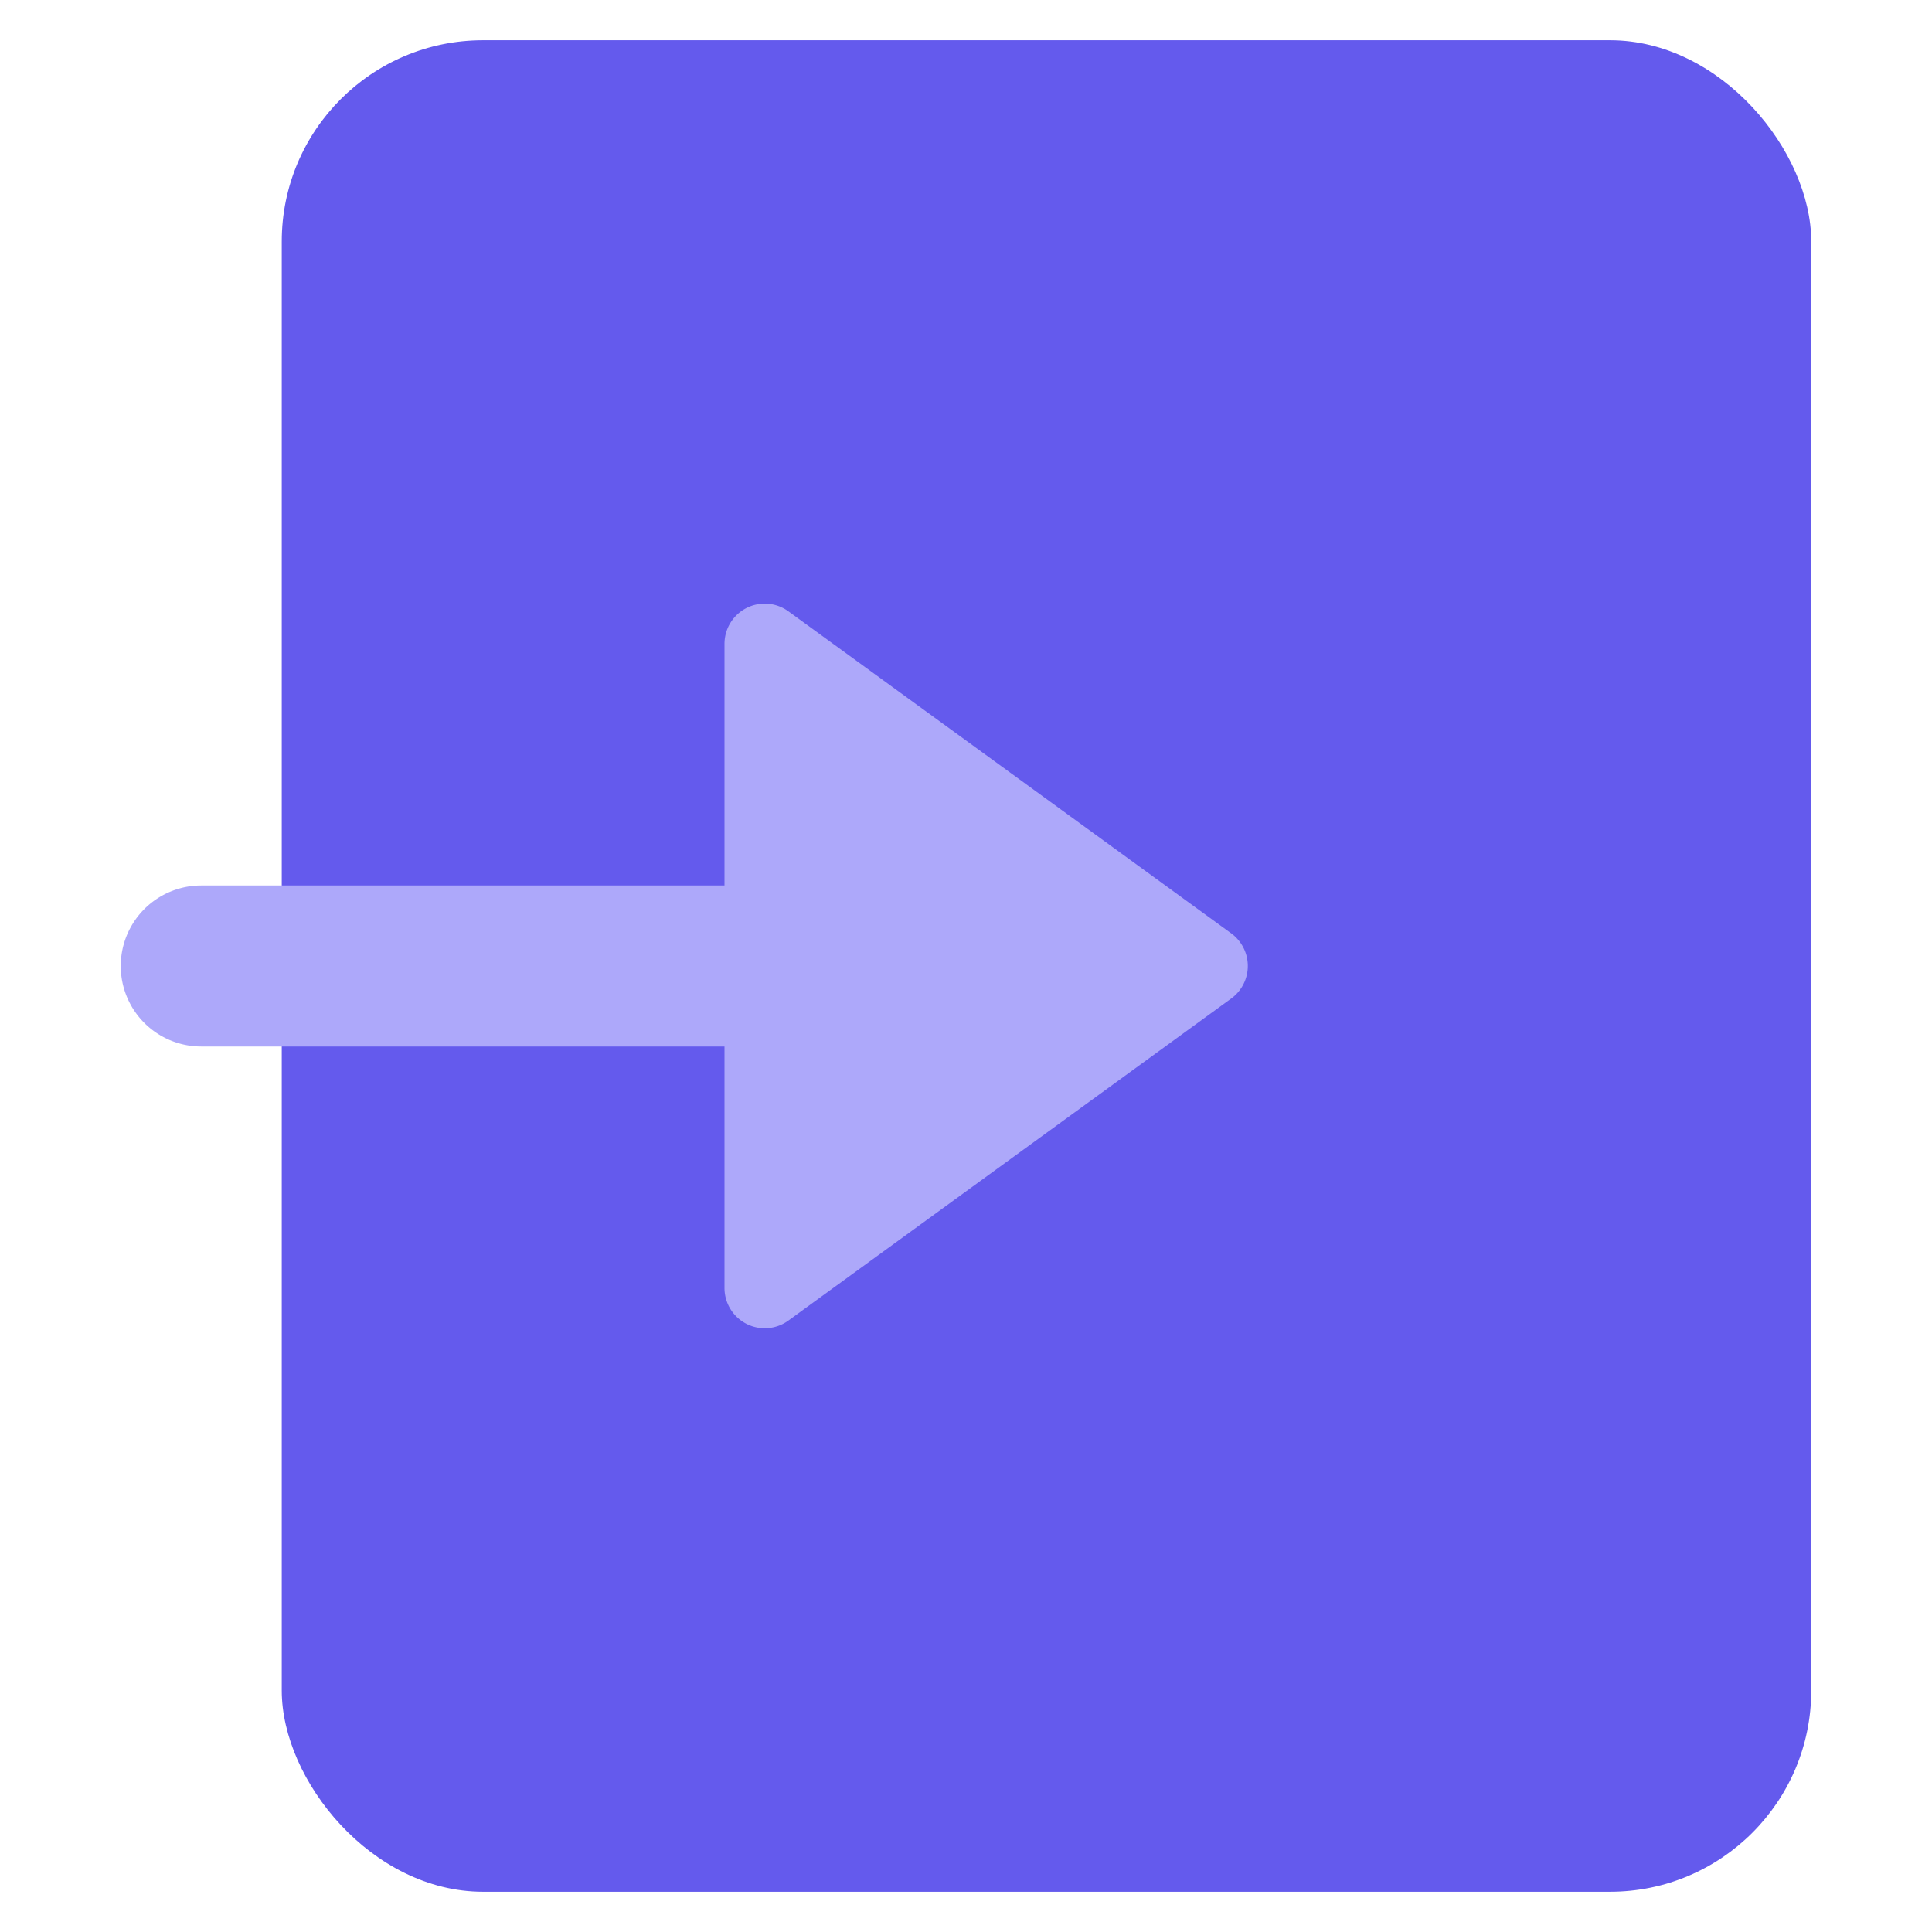 <svg xmlns="http://www.w3.org/2000/svg" height="48" width="48" viewBox="0 0 48 48"><rect x="7" y="1" width="38" height="46" rx="5" fill="#645aed"></rect><path d="M18.546,32.891a1,1,0,0,0,1.042-.082l11-8a1,1,0,0,0,.221-1.4.986.986,0,0,0-.221-.221l-11-8A1,1,0,0,0,18,16v6H5a2,2,0,0,0,0,4H18v6A1,1,0,0,0,18.546,32.891Z" fill="#ada8fa"></path></svg>
